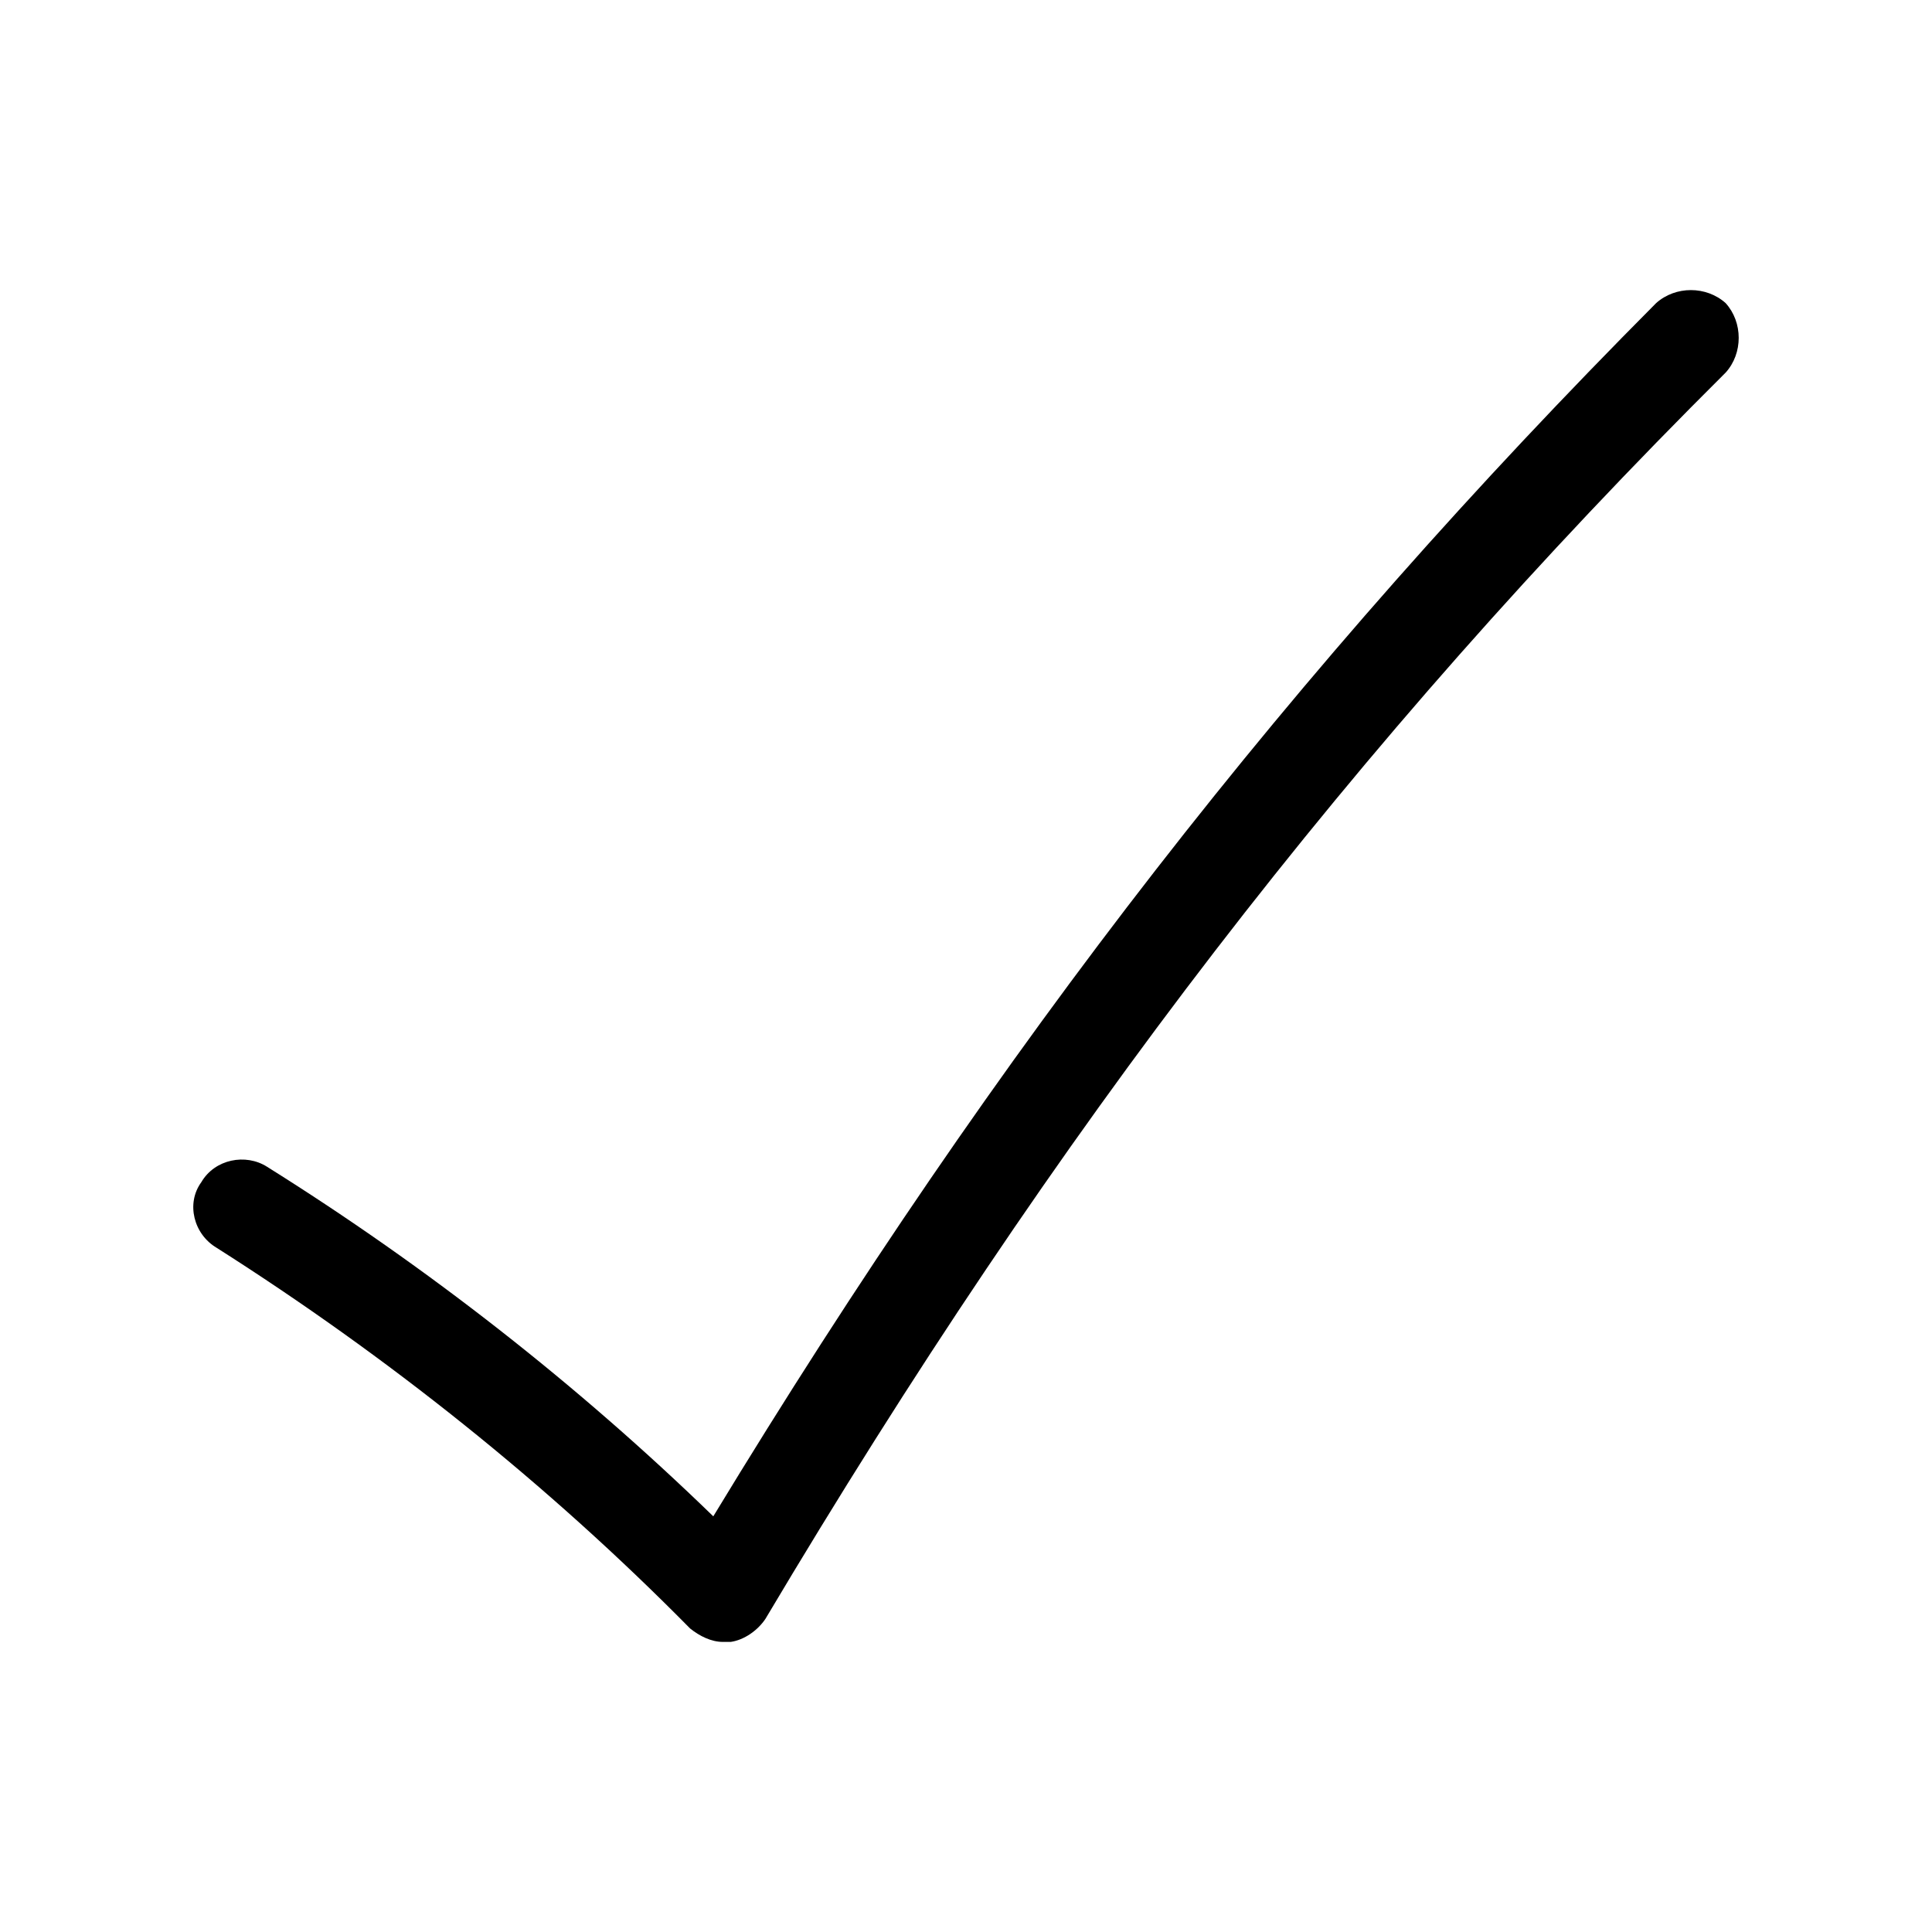 <svg width="20px" height="20px" viewBox="0 0 20 20" version="1.1" xmlns="http://www.w3.org/2000/svg" xmlns:xlink="http://www.w3.org/1999/xlink">
<g stroke="none" stroke-width="1" fill-rule="evenodd"> <g id="completed"> <path d="M7.484,16.997 C7.364,16.997 7.244,16.938 7.144,16.858 C5.664,15.357 4.004,14.037 2.244,12.918 C2.004,12.777 1.924,12.457 2.084,12.238 C2.224,11.998 2.544,11.938 2.764,12.078 C4.424,13.117 5.984,14.338 7.384,15.697 C10.344,10.818 13.384,6.918 17.144,3.138 C17.344,2.958 17.664,2.958 17.864,3.138 C18.044,3.337 18.044,3.658 17.864,3.857 C14.004,7.697 10.944,11.678 7.924,16.758 C7.844,16.878 7.704,16.977 7.564,16.997 L7.484,16.997 Z" id="H"></path> </g> </g>
</svg>
